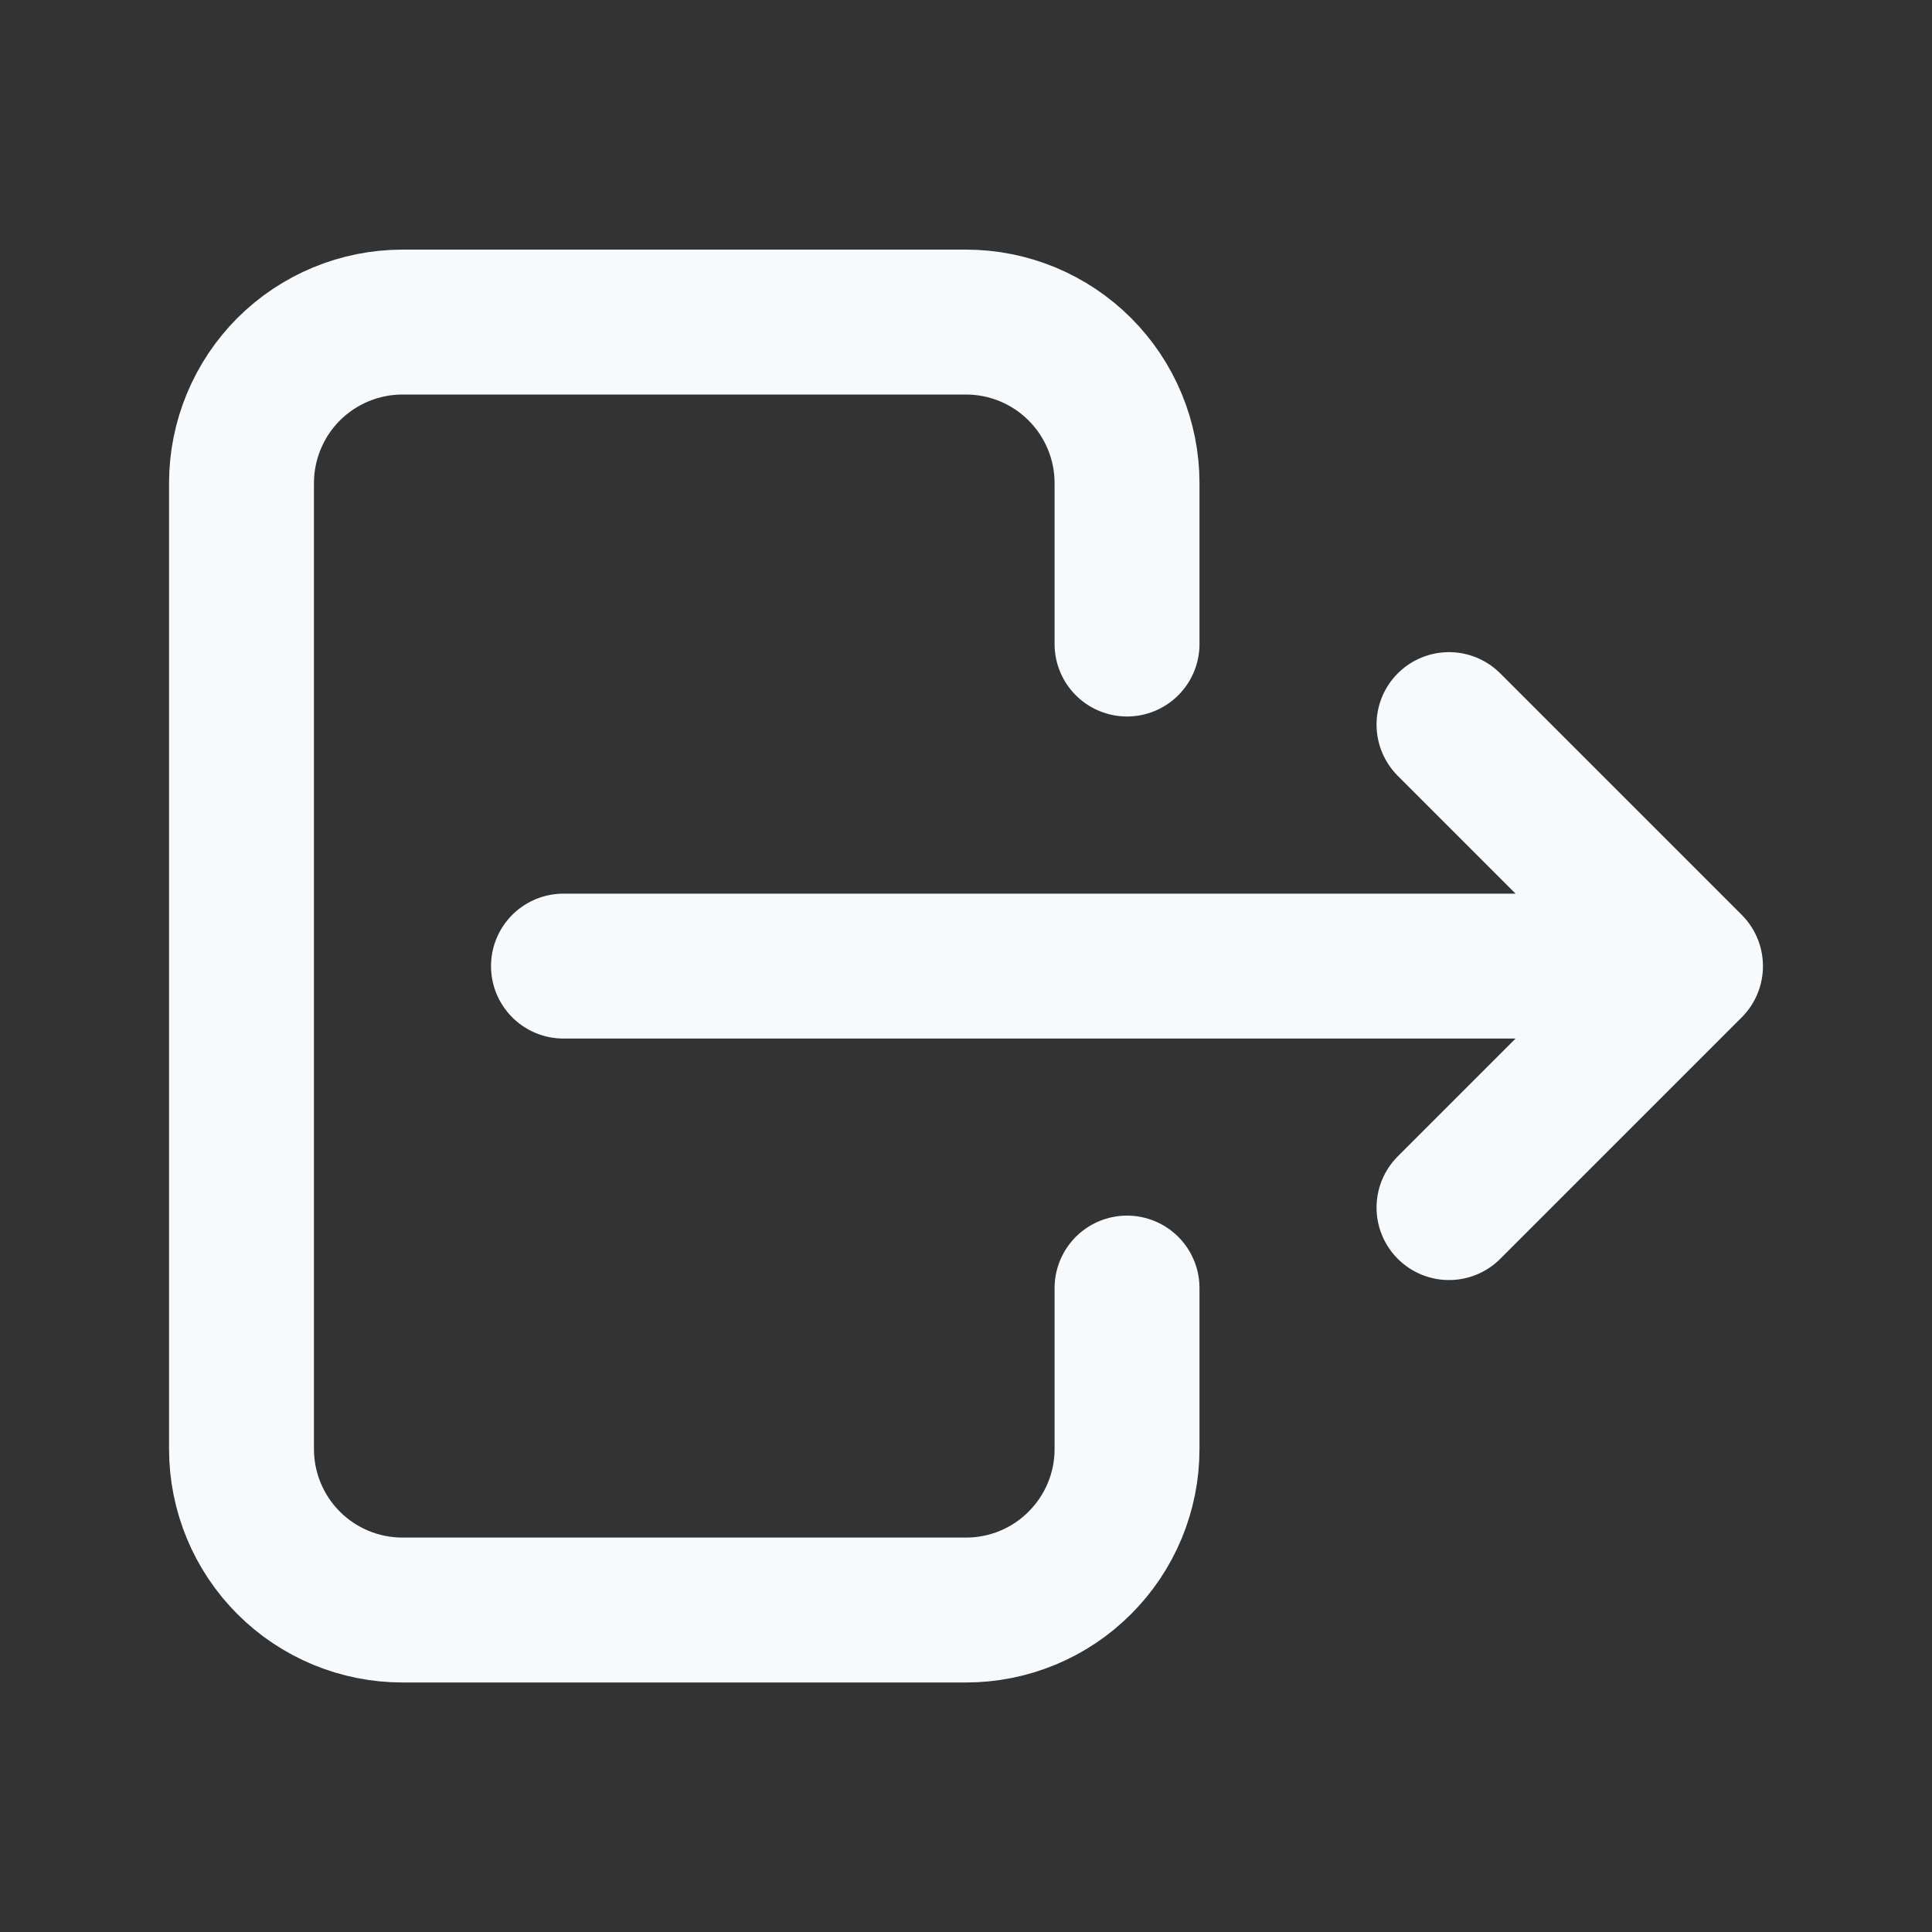 <svg width="20" height="20" viewBox="0 0 20 20" fill="none" xmlns="http://www.w3.org/2000/svg">
<rect x="0" y="0" width="20" height="20" fill="#333333" stroke="none"/>
<path d="M11.667 6.667V5.001C11.667 4.559 11.491 4.135 11.178 3.822C10.866 3.51 10.442 3.334 10 3.334H4.167C3.725 3.334 3.301 3.51 2.988 3.822C2.676 4.135 2.5 4.559 2.5 5.001V15.001C2.5 15.443 2.676 15.867 2.988 16.179C3.301 16.492 3.725 16.667 4.167 16.667H10C10.442 16.667 10.866 16.492 11.178 16.179C11.491 15.867 11.667 15.443 11.667 15.001V13.334M5.833 10.001H17.5M17.5 10.001L15 7.501M17.5 10.001L15 12.501" stroke="#F7FAFC" stroke-width="1.5" stroke-linecap="round" stroke-linejoin="round"/>
</svg>
